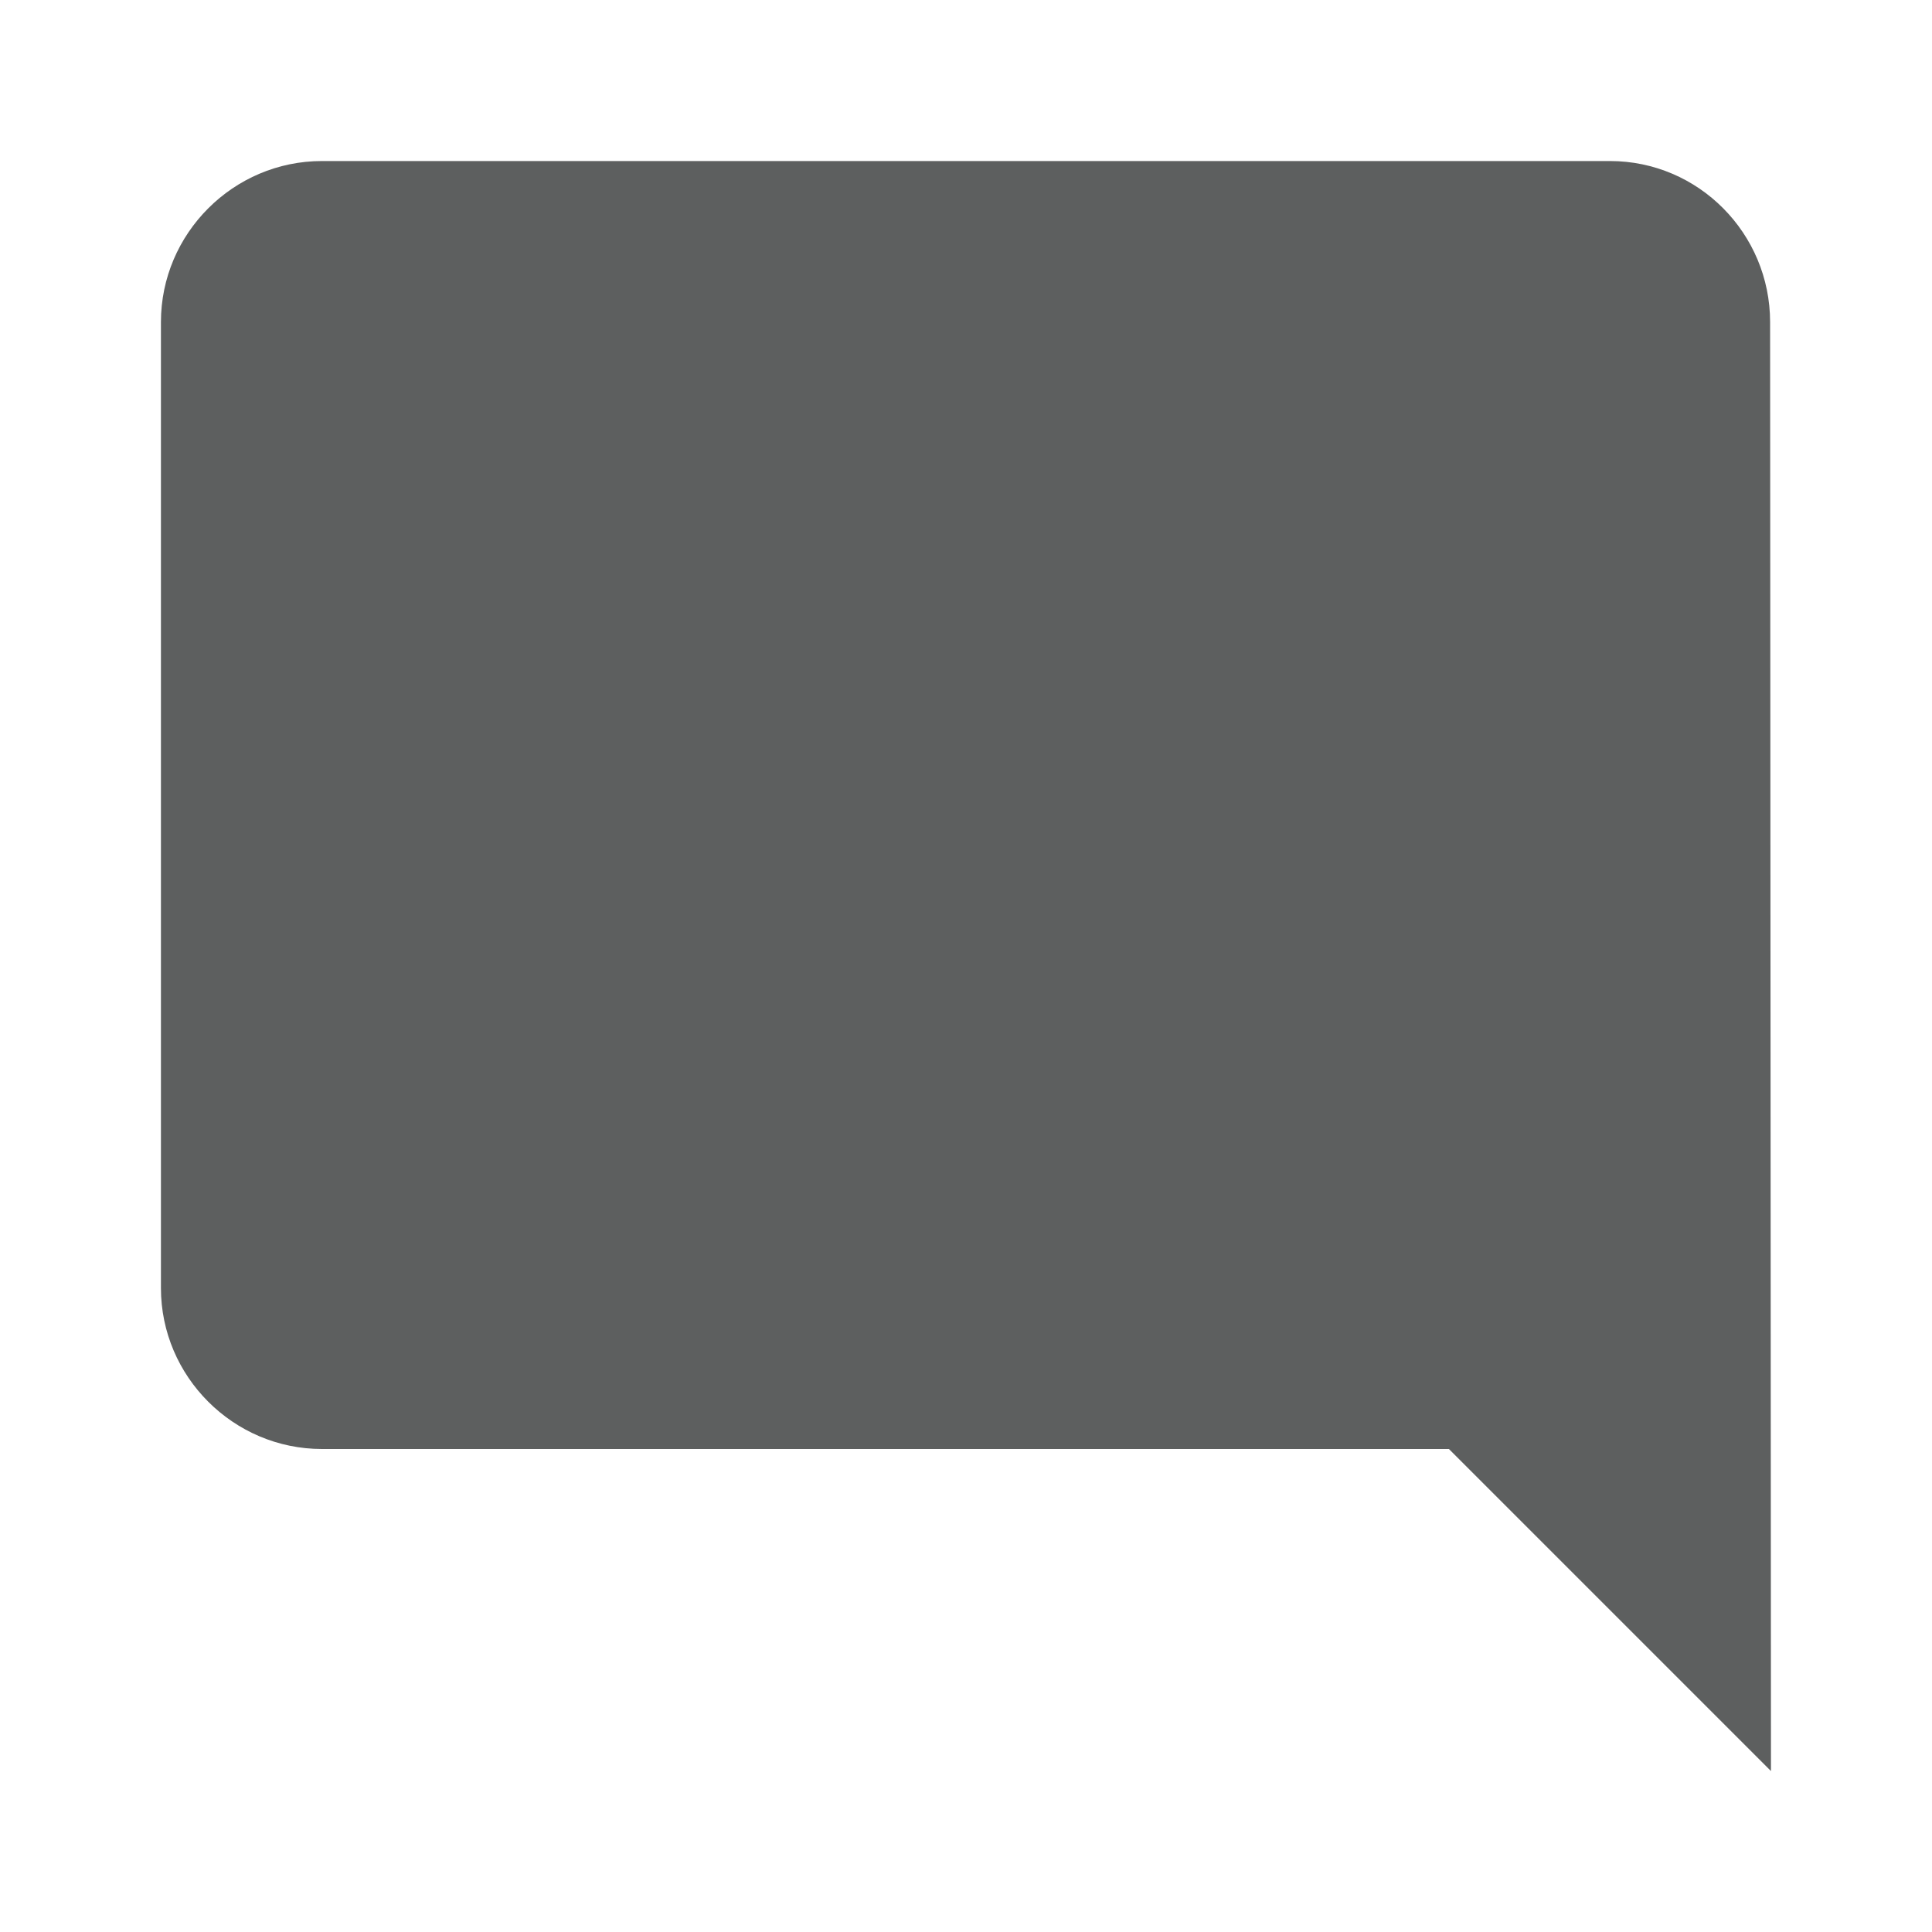 <svg width="20" height="20" viewBox="0 0 20 20" fill="none" xmlns="http://www.w3.org/2000/svg">
<g id="mode_comment">
<path id="Vector" d="M18.324 3.334C18.324 2.417 17.583 1.667 16.666 1.667H3.333C2.416 1.667 1.666 2.417 1.666 3.334V13.334C1.666 14.25 2.416 15 3.333 15H14.999L18.333 18.334L18.324 3.334Z" fill="#5D5F5F"/>
</g>
</svg>
